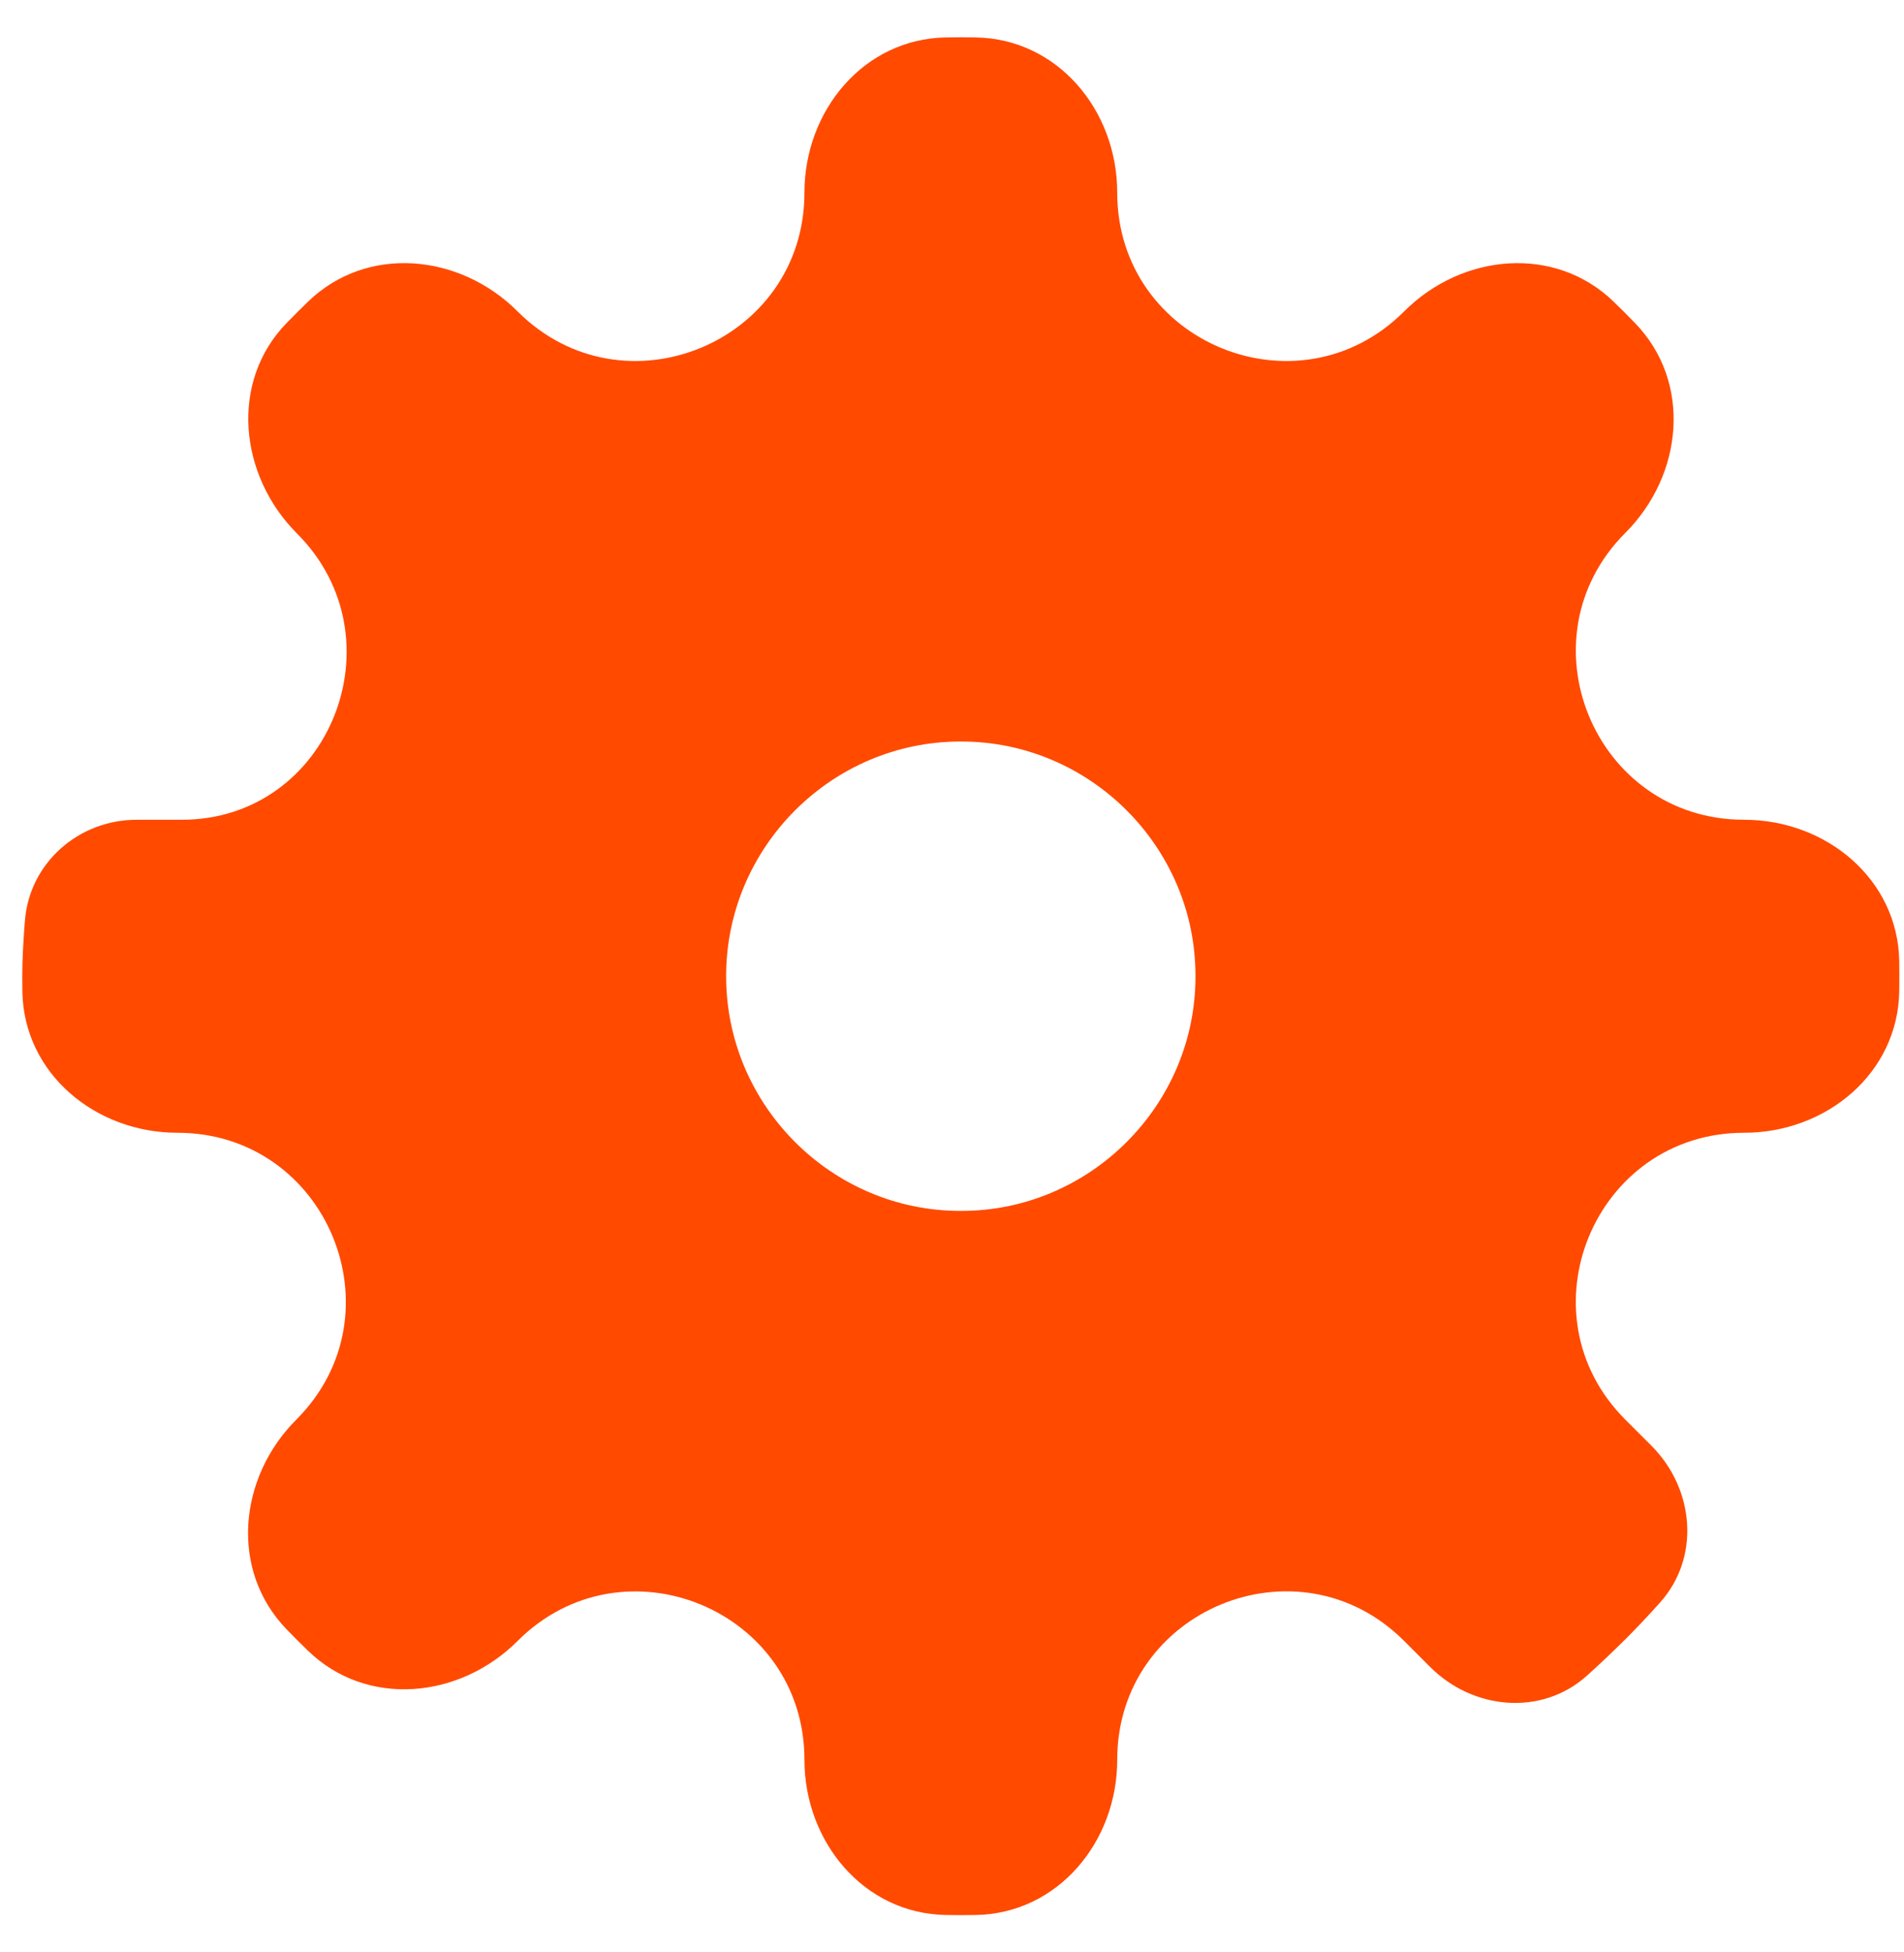 <svg width="40" height="41" viewBox="0 0 40 41" fill="none" xmlns="http://www.w3.org/2000/svg">
<path d="M20.197 0.783C20.298 0.783 20.399 0.784 20.499 0.786C22.223 0.815 23.471 2.321 23.471 4.045C23.471 7.19 27.274 8.764 29.498 6.54C30.716 5.321 32.664 5.138 33.902 6.337C33.978 6.41 34.053 6.484 34.127 6.558C34.202 6.633 34.276 6.708 34.349 6.784C35.549 8.022 35.365 9.97 34.147 11.189C31.923 13.412 33.497 17.215 36.642 17.215C38.366 17.215 39.873 18.463 39.9 20.187C39.901 20.287 39.902 20.387 39.902 20.487V20.514C39.902 20.615 39.901 20.715 39.9 20.816C39.873 22.54 38.366 23.788 36.642 23.788C33.498 23.788 31.922 27.59 34.146 29.813L34.691 30.357C35.596 31.261 35.728 32.7 34.875 33.653C34.634 33.923 34.385 34.186 34.13 34.442C34.129 34.442 34.129 34.443 34.128 34.443C34.127 34.443 34.126 34.443 34.126 34.444C33.87 34.699 33.608 34.947 33.339 35.189C32.388 36.042 30.95 35.91 30.046 35.007L29.498 34.459C27.274 32.235 23.471 33.81 23.471 36.956C23.471 38.68 22.223 40.185 20.5 40.215C20.399 40.217 20.299 40.217 20.199 40.218H20.171C20.071 40.217 19.971 40.217 19.872 40.215C18.148 40.186 16.9 38.679 16.9 36.955C16.9 33.811 13.097 32.237 10.873 34.461C9.655 35.679 7.707 35.864 6.47 34.665C6.318 34.518 6.169 34.369 6.022 34.217C4.823 32.978 5.006 31.031 6.225 29.812C8.449 27.589 6.871 23.788 3.727 23.788C2.004 23.788 0.497 22.542 0.47 20.82C0.468 20.716 0.468 20.612 0.468 20.508V20.45C0.469 20.161 0.488 19.807 0.515 19.441L0.524 19.331C0.619 18.119 1.654 17.215 2.87 17.215H3.819C6.931 17.215 8.44 13.404 6.24 11.204C5.022 9.986 4.819 8.022 6.019 6.786C6.092 6.711 6.166 6.636 6.241 6.562L6.244 6.558C6.319 6.484 6.393 6.41 6.469 6.337C7.706 5.137 9.655 5.321 10.874 6.54C13.097 8.764 16.9 7.19 16.9 4.045C16.9 2.321 18.148 0.815 19.872 0.786C19.973 0.784 20.073 0.783 20.174 0.783H20.197ZM20.195 15.572H20.176C17.473 15.572 15.258 17.788 15.255 20.491V20.509C15.258 23.213 17.472 25.429 20.176 25.429H20.195C22.899 25.429 25.115 23.213 25.115 20.509V20.491C25.115 17.787 22.899 15.572 20.195 15.572Z" fill="#FF4A00"/>
</svg>
